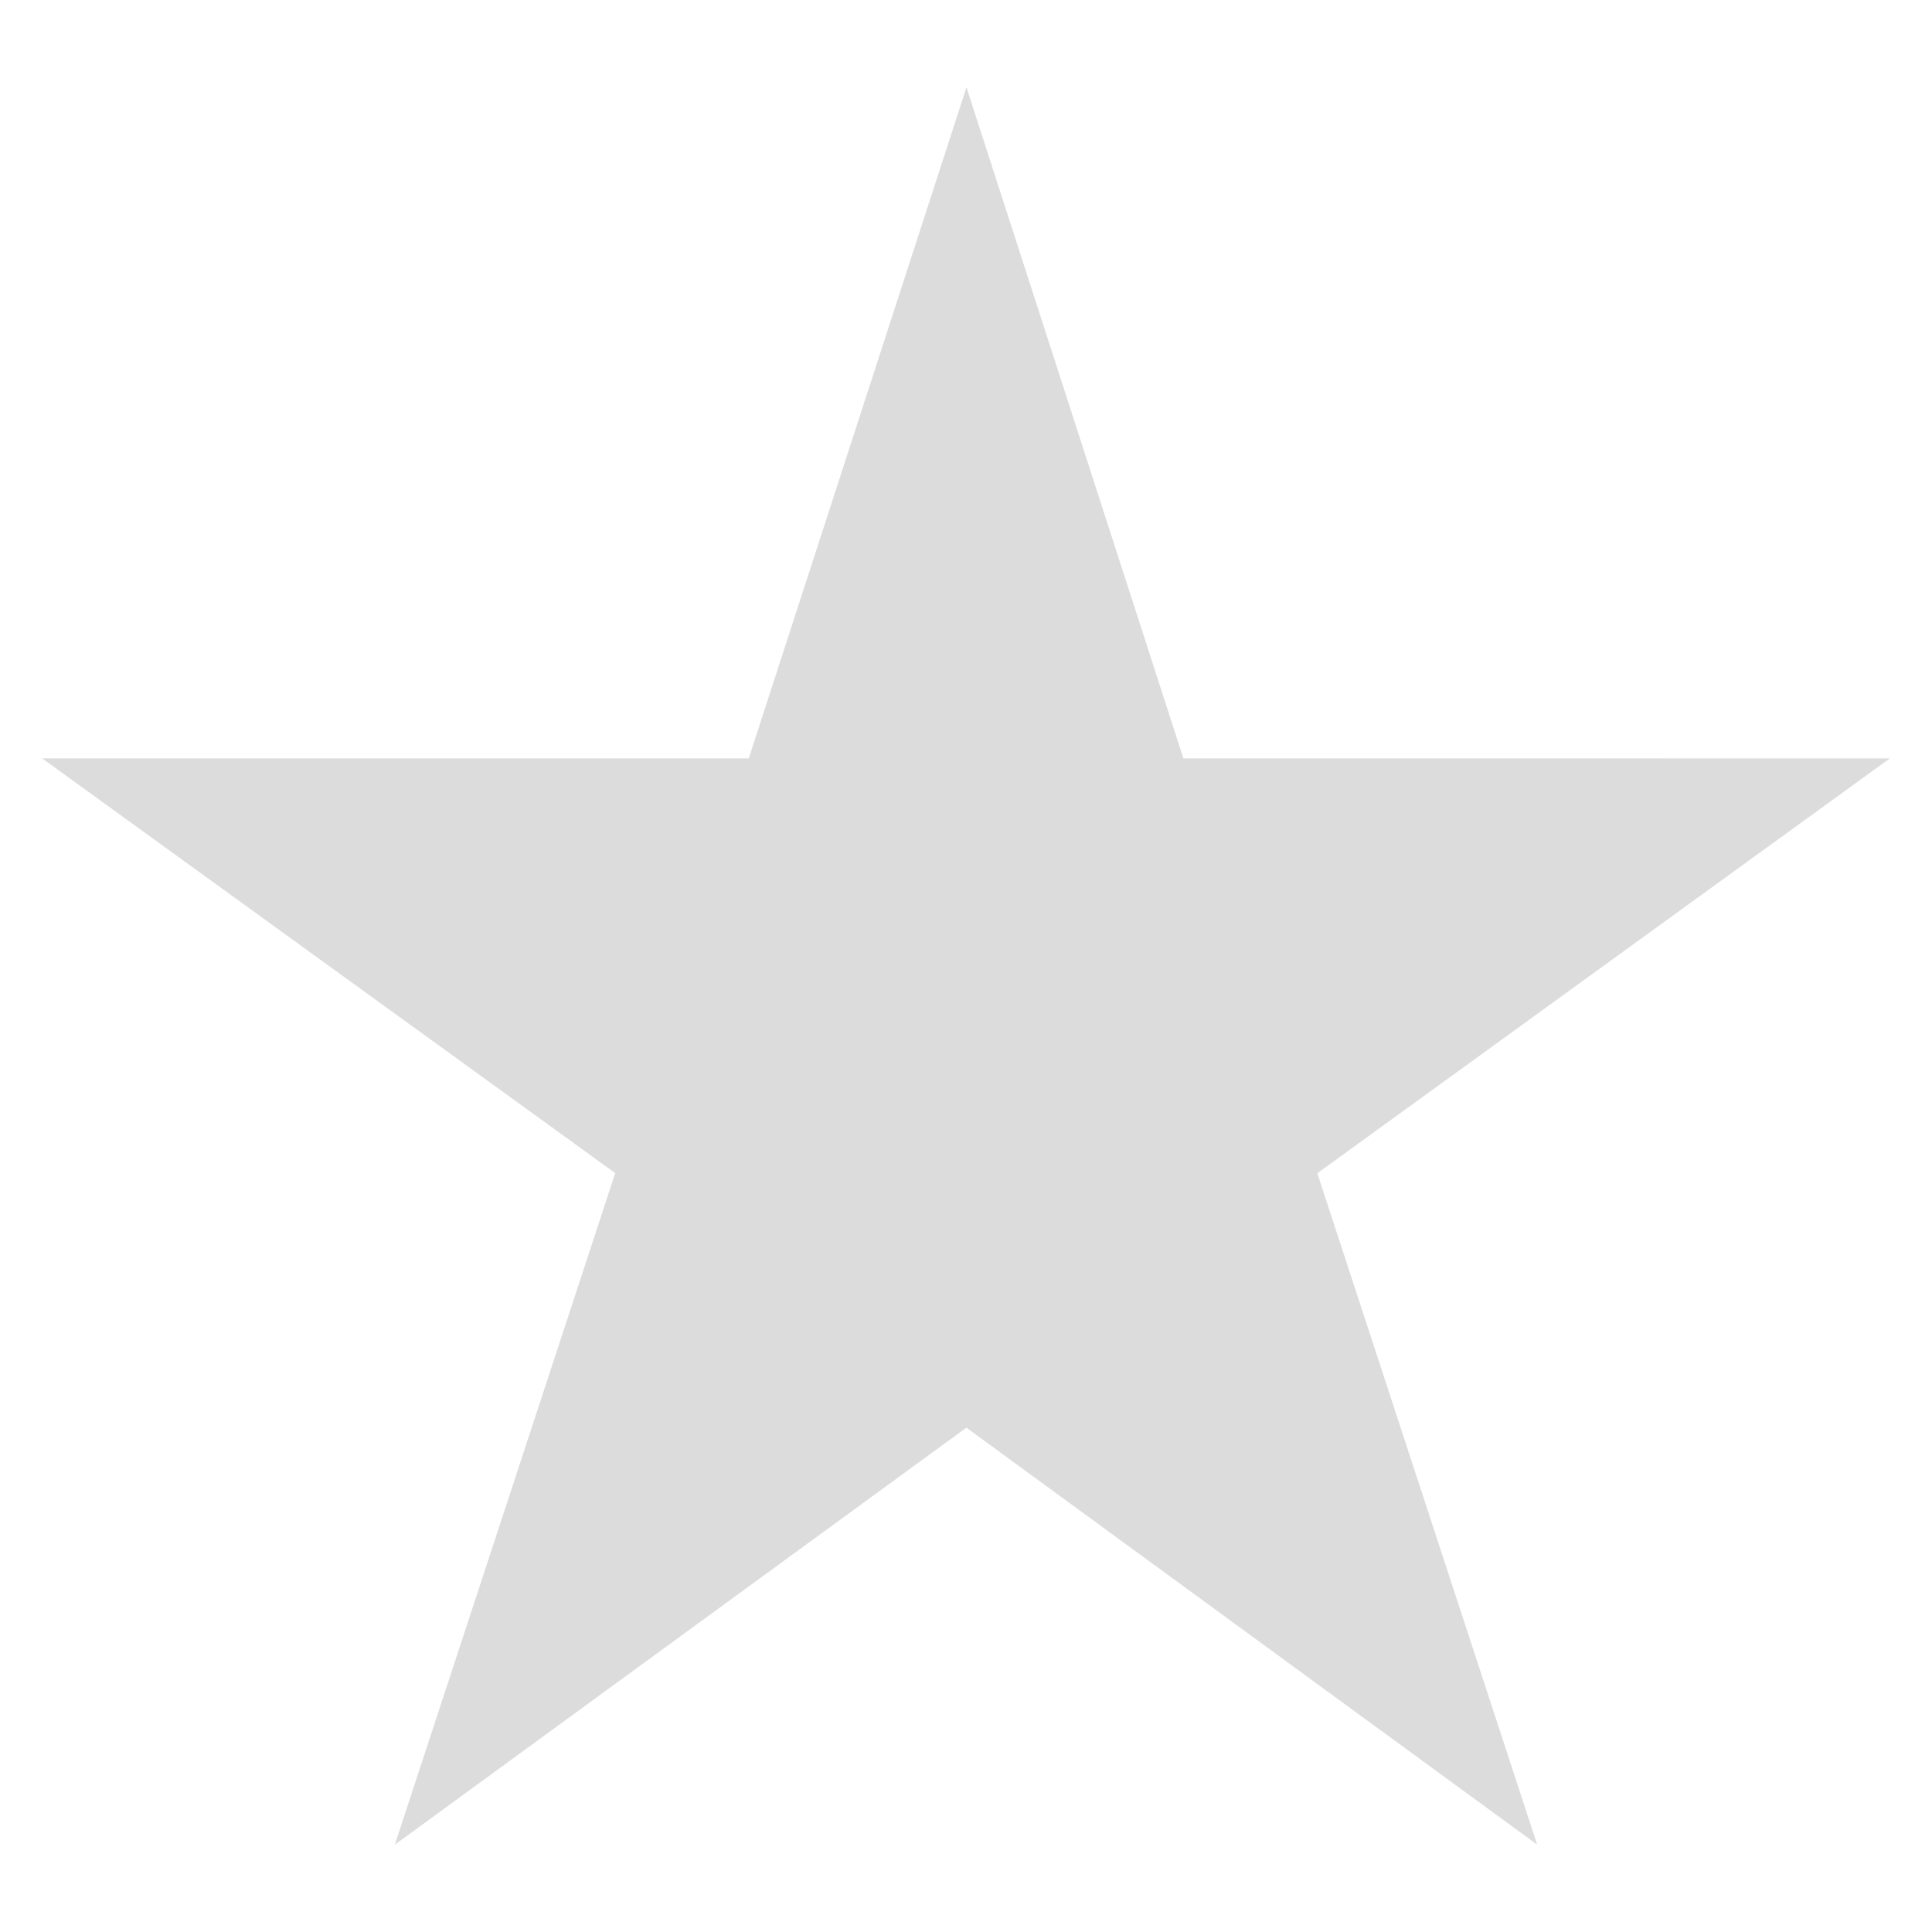 <?xml version="1.0" encoding="UTF-8"?>
<!DOCTYPE svg PUBLIC "-//W3C//DTD SVG 1.1 Tiny//EN" "http://www.w3.org/Graphics/SVG/1.1/DTD/svg11-tiny.dtd">
<svg baseProfile="tiny" height="25px" version="1.1" viewBox="0 0 25 25" width="25px" x="0px" xmlns="http://www.w3.org/2000/svg" xmlns:xlink="http://www.w3.org/1999/xlink" y="0px">
<path d="M15.313,9.813L12.506,1.13L9.689,9.813H0.545l7.416,5.367l-2.852,8.69l7.396-5.396l7.386,5.396l-2.845-8.688  l7.408-5.368L15.313,9.813L15.313,9.813z" fill="#DCDCDC"/>
<rect fill="none" height="25" width="25"/>
</svg>
